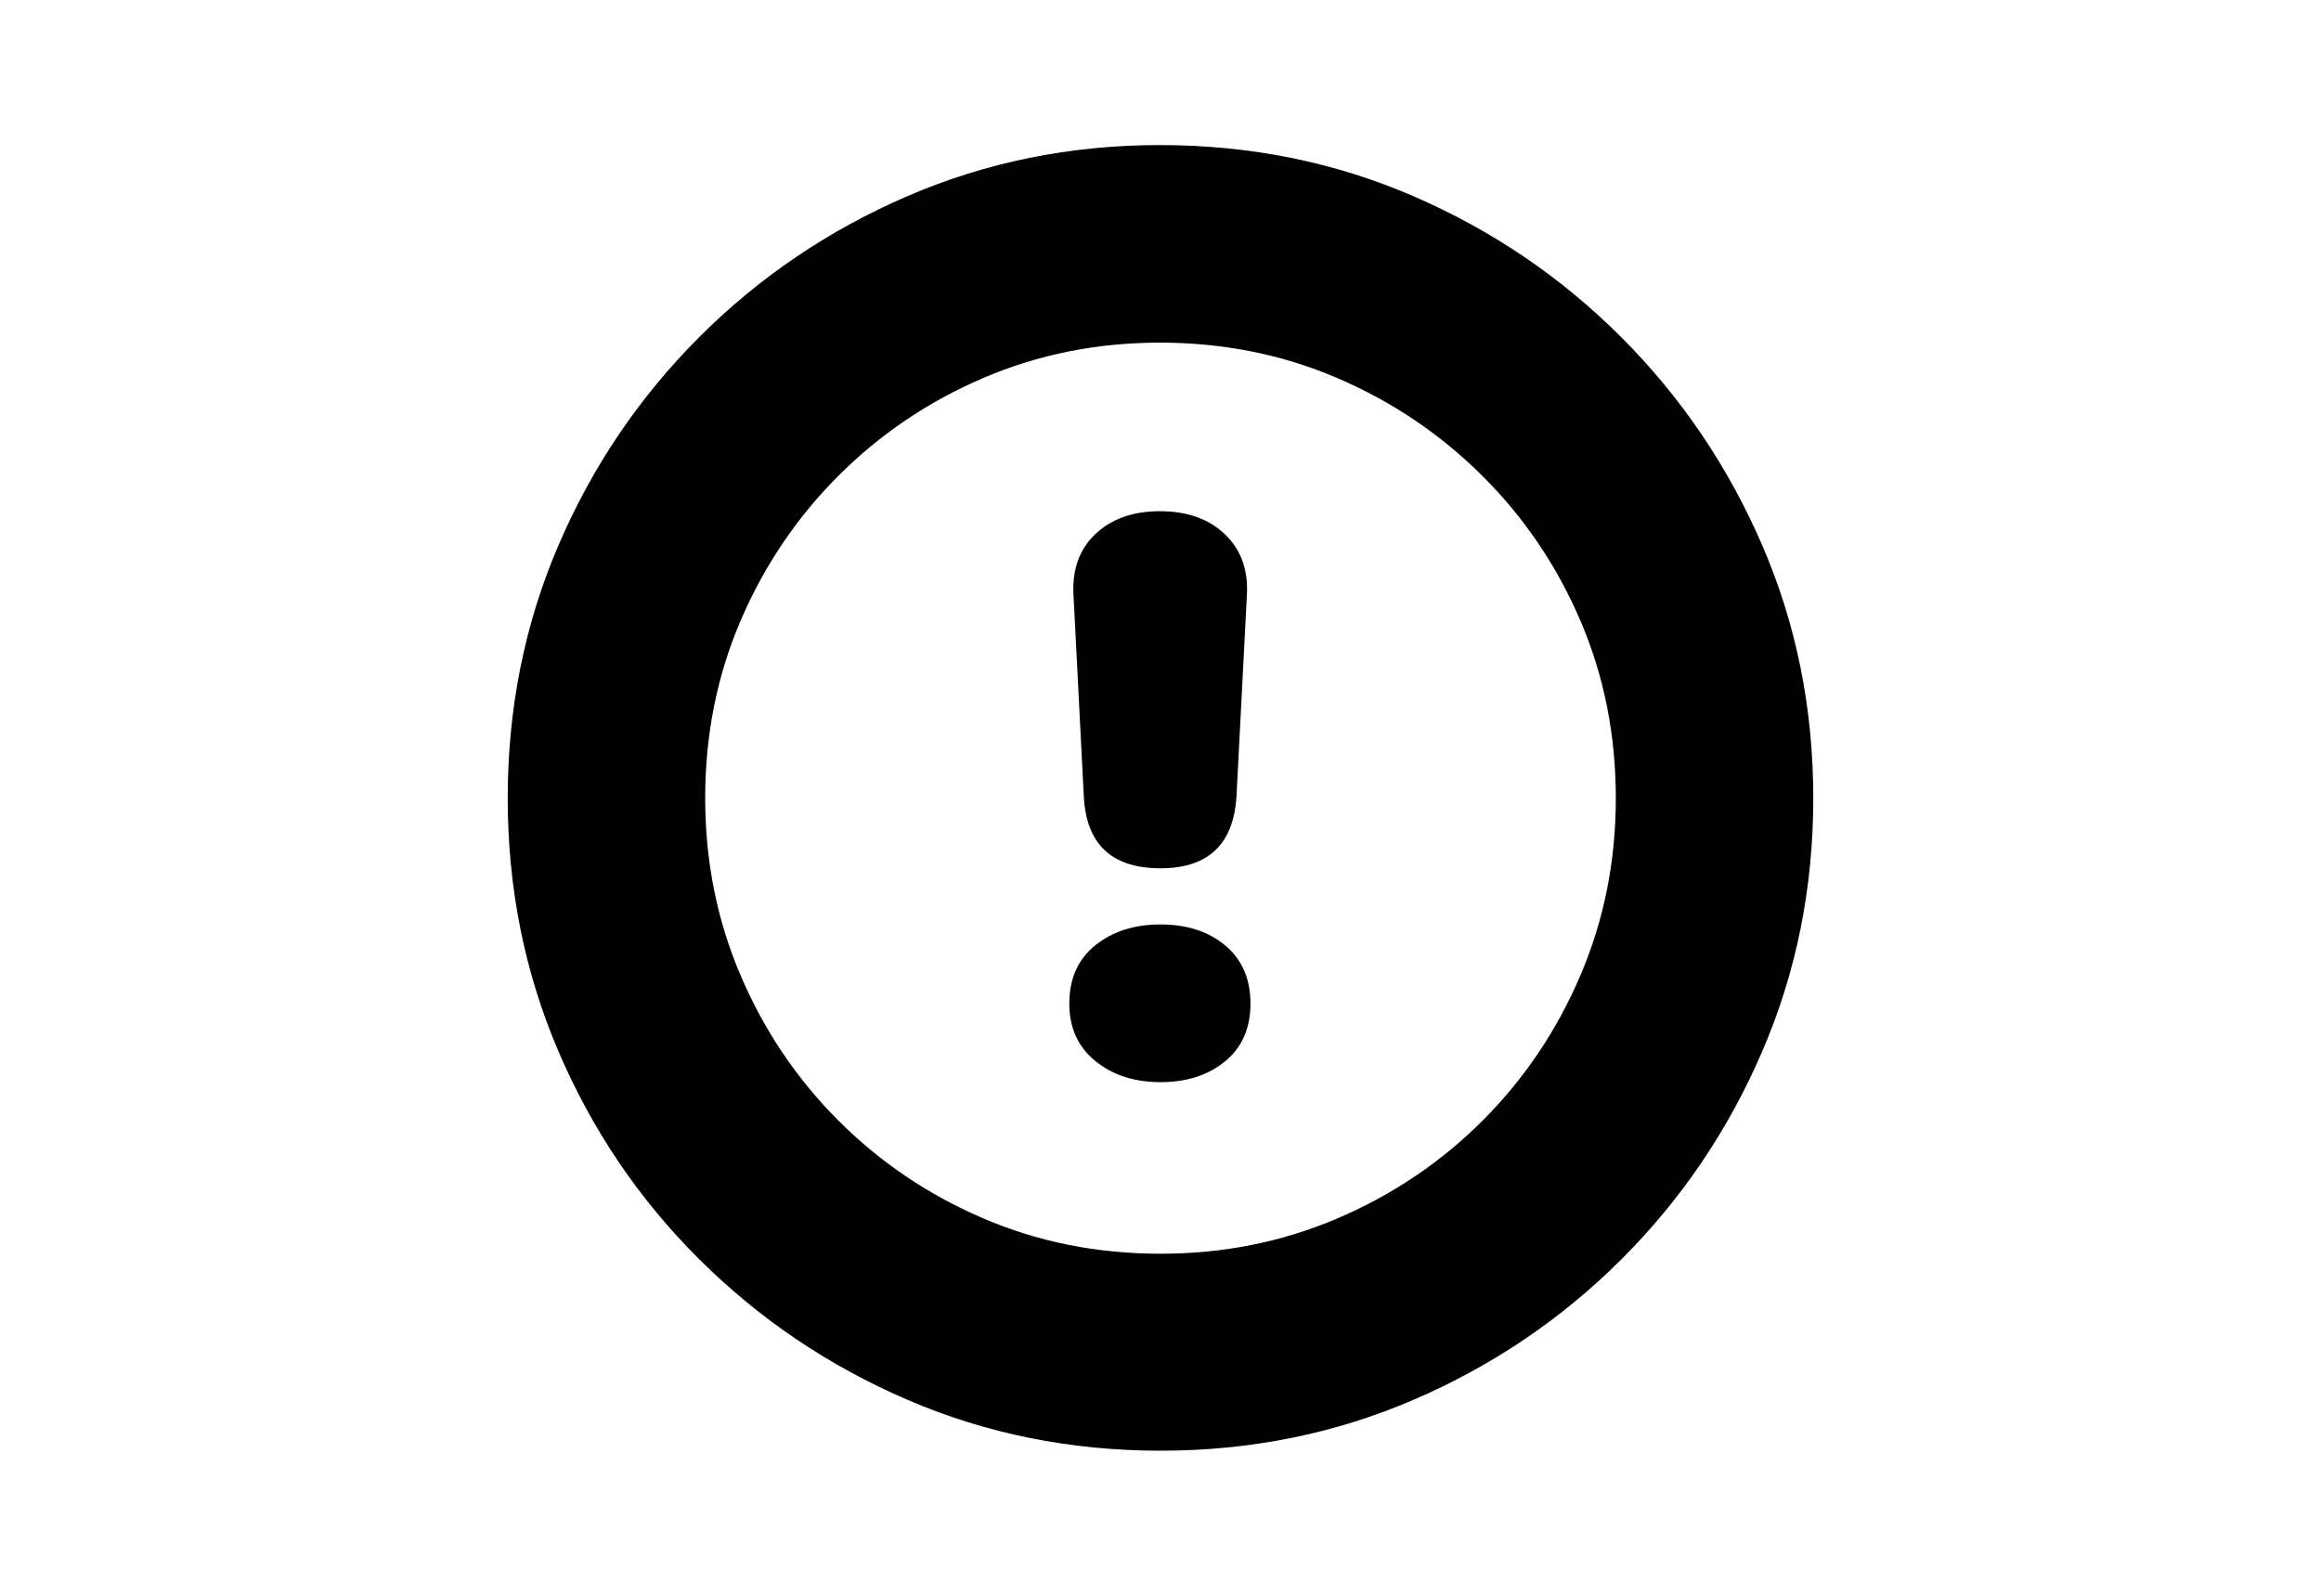 <?xml version="1.0" encoding="UTF-8"?>
<svg width="128px" height="88px" viewBox="0 0 128 88" version="1.1" xmlns="http://www.w3.org/2000/svg" xmlns:xlink="http://www.w3.org/1999/xlink">
    <title>exclamation-circle</title>
    <g id="exclamation-circle" stroke="none" stroke-width="1" fill="none" fill-rule="evenodd">
        <rect id="Rectangle" x="0" y="0" width="128" height="88"></rect>
        <g id="􀁞" transform="translate(28, 8)" fill="#000000" fill-rule="nonzero">
            <path d="M36,72 C40.951,72 45.597,71.067 49.937,69.201 C54.278,67.335 58.102,64.753 61.41,61.455 C64.718,58.156 67.31,54.33 69.186,49.977 C71.062,45.623 72,40.97 72,36.017 C72,31.063 71.062,26.416 69.186,22.073 C67.31,17.731 64.718,13.905 61.41,10.595 C58.102,7.286 54.278,4.692 49.937,2.815 C45.597,0.938 40.94,0 35.967,0 C31.038,0 26.398,0.938 22.046,2.815 C17.695,4.692 13.865,7.286 10.557,10.595 C7.249,13.905 4.662,17.731 2.797,22.073 C0.932,26.416 0,31.063 0,36.017 C0,40.97 0.932,45.623 2.797,49.977 C4.662,54.33 7.254,58.156 10.574,61.455 C13.893,64.753 17.722,67.335 22.063,69.201 C26.403,71.067 31.049,72 36,72 Z M36,61.138 C32.514,61.138 29.256,60.489 26.226,59.189 C23.195,57.89 20.531,56.091 18.233,53.792 C15.935,51.493 14.137,48.822 12.838,45.779 C11.539,42.736 10.89,39.482 10.89,36.017 C10.89,32.529 11.539,29.27 12.838,26.238 C14.137,23.206 15.935,20.54 18.233,18.242 C20.531,15.943 23.195,14.143 26.226,12.844 C29.256,11.545 32.503,10.895 35.967,10.895 C39.452,10.895 42.71,11.545 45.741,12.844 C48.772,14.143 51.441,15.943 53.75,18.242 C56.059,20.54 57.863,23.206 59.162,26.238 C60.461,29.27 61.11,32.529 61.11,36.017 C61.11,39.482 60.461,42.736 59.162,45.779 C57.863,48.822 56.065,51.493 53.767,53.792 C51.469,56.091 48.799,57.89 45.758,59.189 C42.716,60.489 39.463,61.138 36,61.138 Z M36,39.882 C38.664,39.882 40.063,38.527 40.196,35.817 L40.762,24.855 C40.851,23.456 40.451,22.329 39.563,21.473 C38.675,20.618 37.476,20.191 35.967,20.191 C34.479,20.191 33.291,20.613 32.403,21.457 C31.515,22.301 31.116,23.434 31.204,24.855 L31.771,35.917 C31.904,38.56 33.314,39.882 36,39.882 Z M36,51.676 C37.443,51.676 38.631,51.293 39.563,50.527 C40.496,49.76 40.962,48.7 40.962,47.345 C40.962,45.99 40.501,44.924 39.58,44.146 C38.659,43.369 37.465,42.98 36,42.98 C34.557,42.98 33.358,43.363 32.403,44.13 C31.449,44.896 30.971,45.968 30.971,47.345 C30.971,48.677 31.449,49.733 32.403,50.51 C33.358,51.287 34.557,51.676 36,51.676 Z" id="Shape"></path>
        </g>
    </g>
</svg>